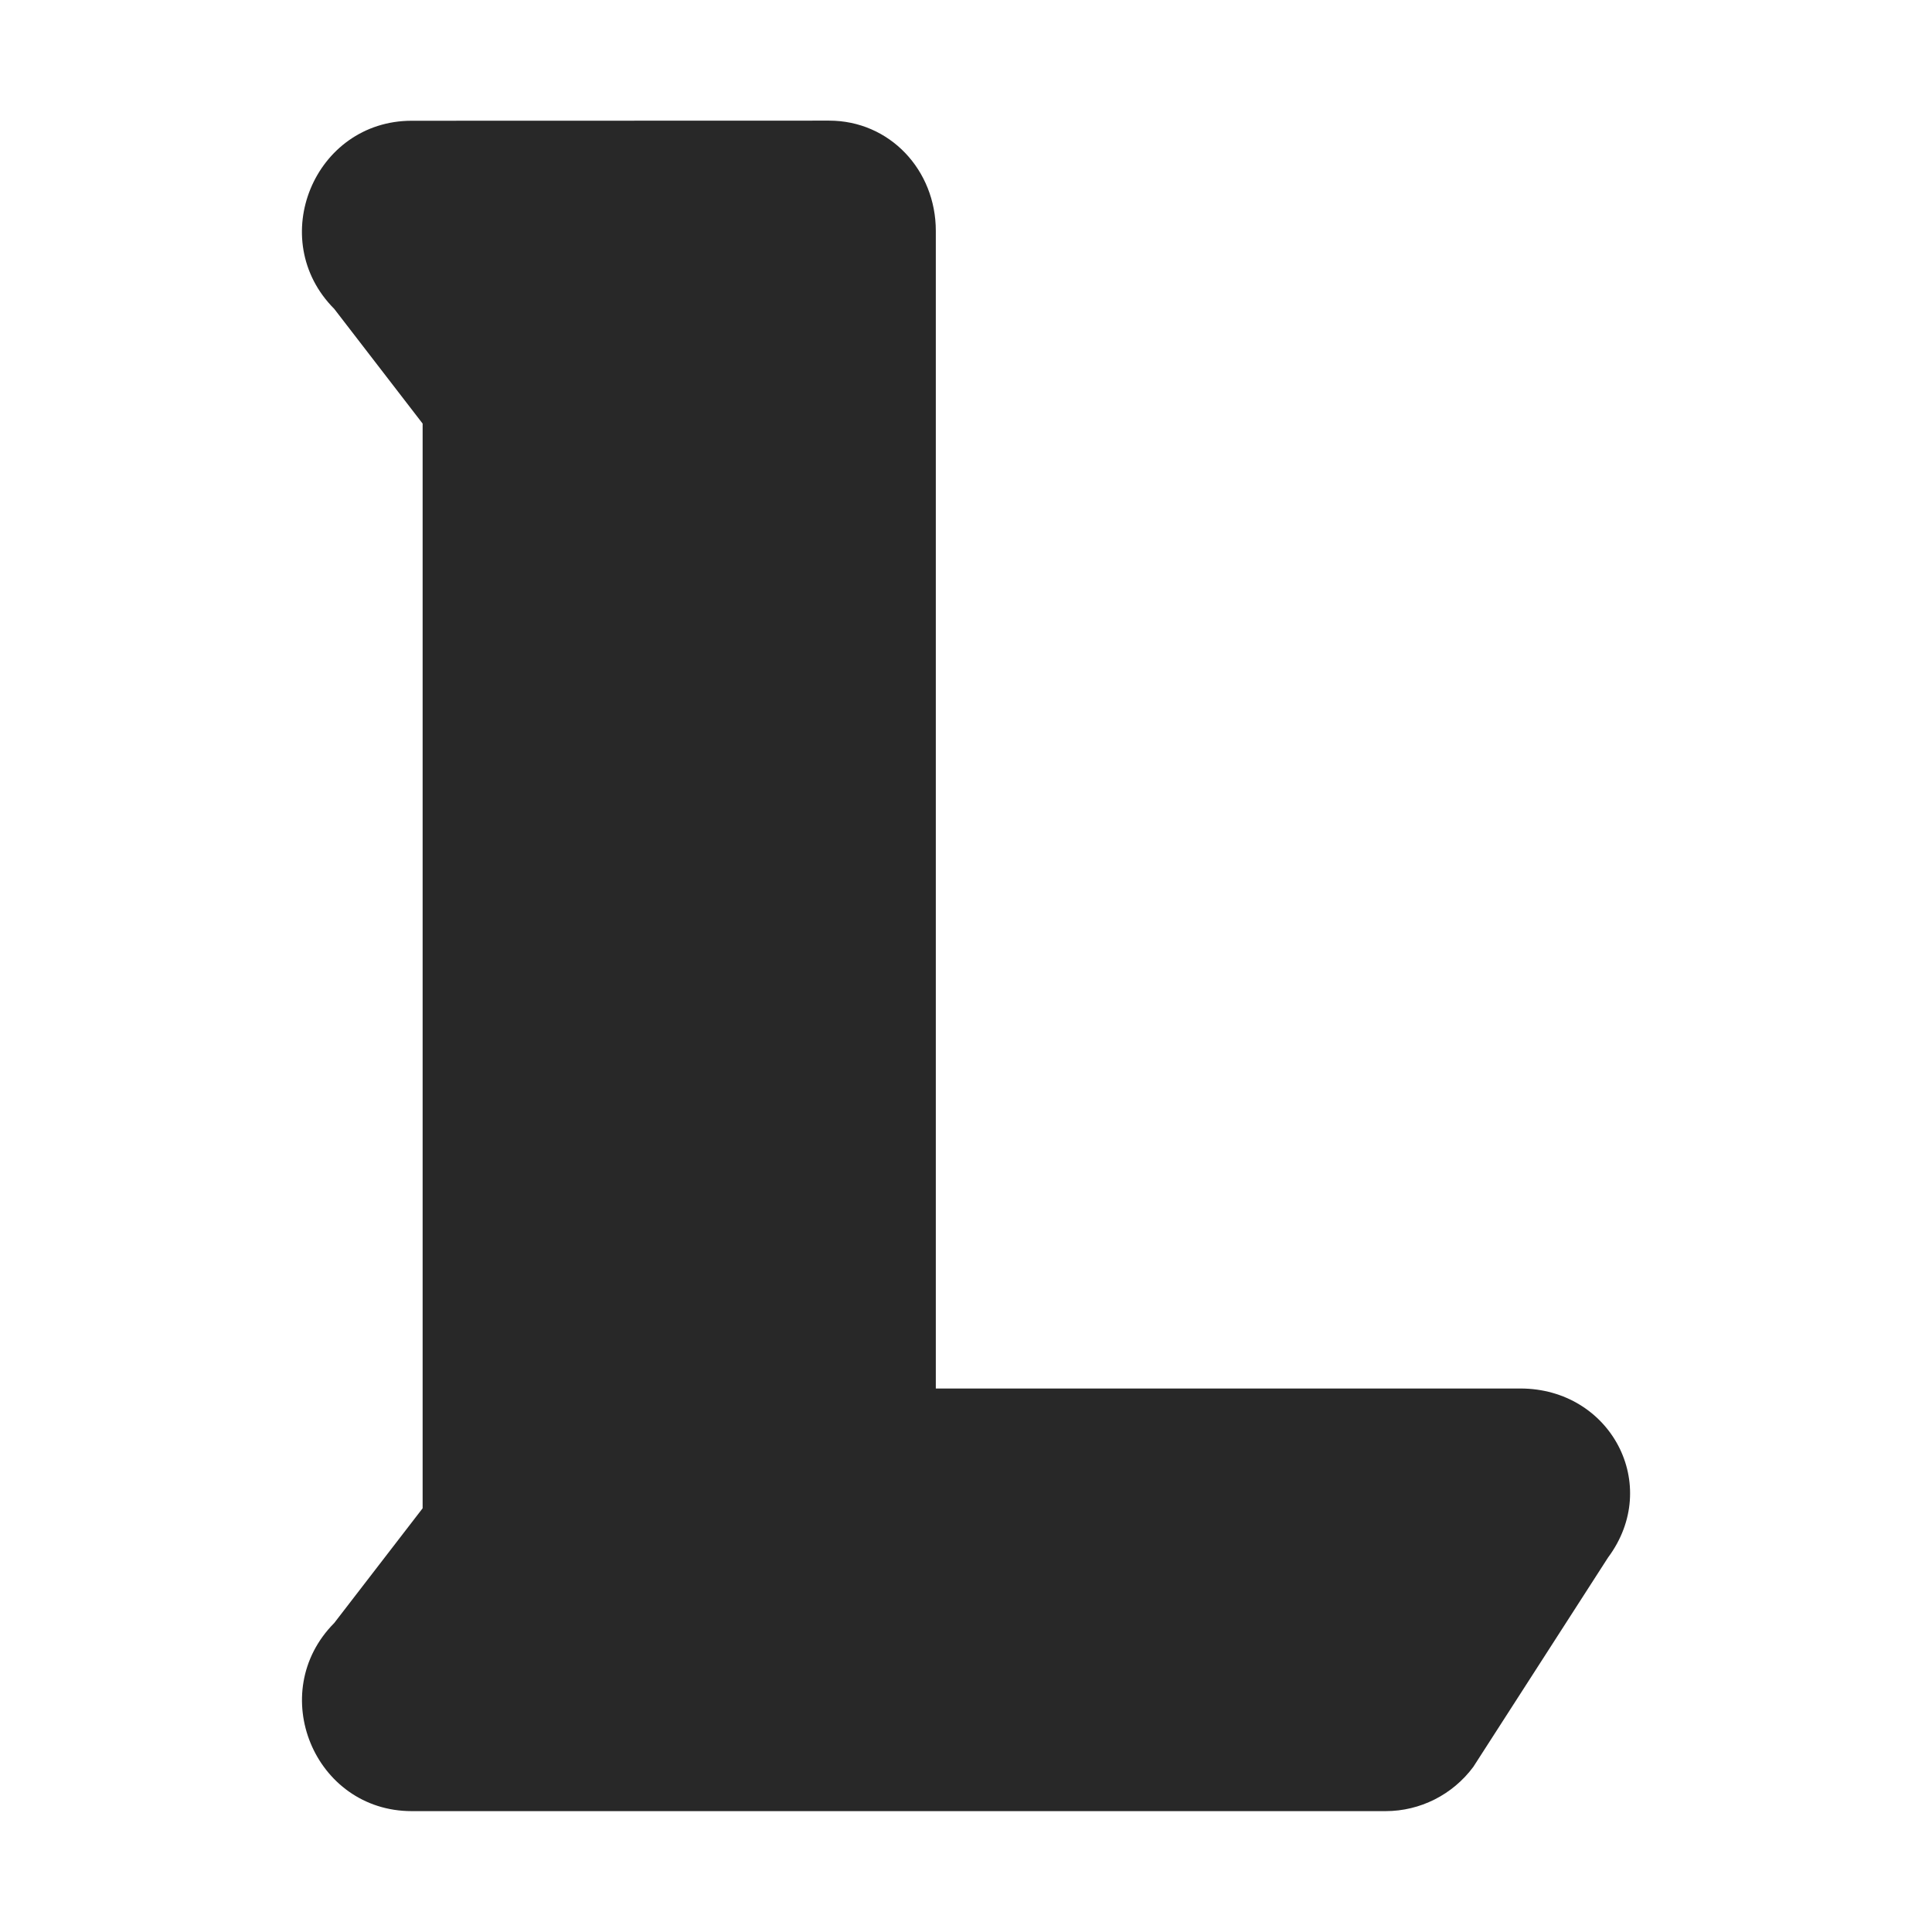 <svg width="16" height="16" version="1.1" xmlns="http://www.w3.org/2000/svg">
  <defs>
    <style id="current-color-scheme" type="text/css">.ColorScheme-Text { color:#282828; } .ColorScheme-Highlight { color:#458588; }</style>
  </defs>
  <path class="ColorScheme-Text" d="m3.41 1c-0.808 0-1.214 0.984-0.642 1.558l0.732 0.95v8.983l-0.732 0.95c-0.571 0.575-0.166 1.558 0.642 1.558h8.065c0.286 0 0.555-0.136 0.726-0.366l1.116-1.734c0.448-0.602 0.021-1.4-0.726-1.4h-4.841v-9.587c0-0.504-0.382-0.913-0.884-0.913z" fill="currentColor"/>
</svg>
